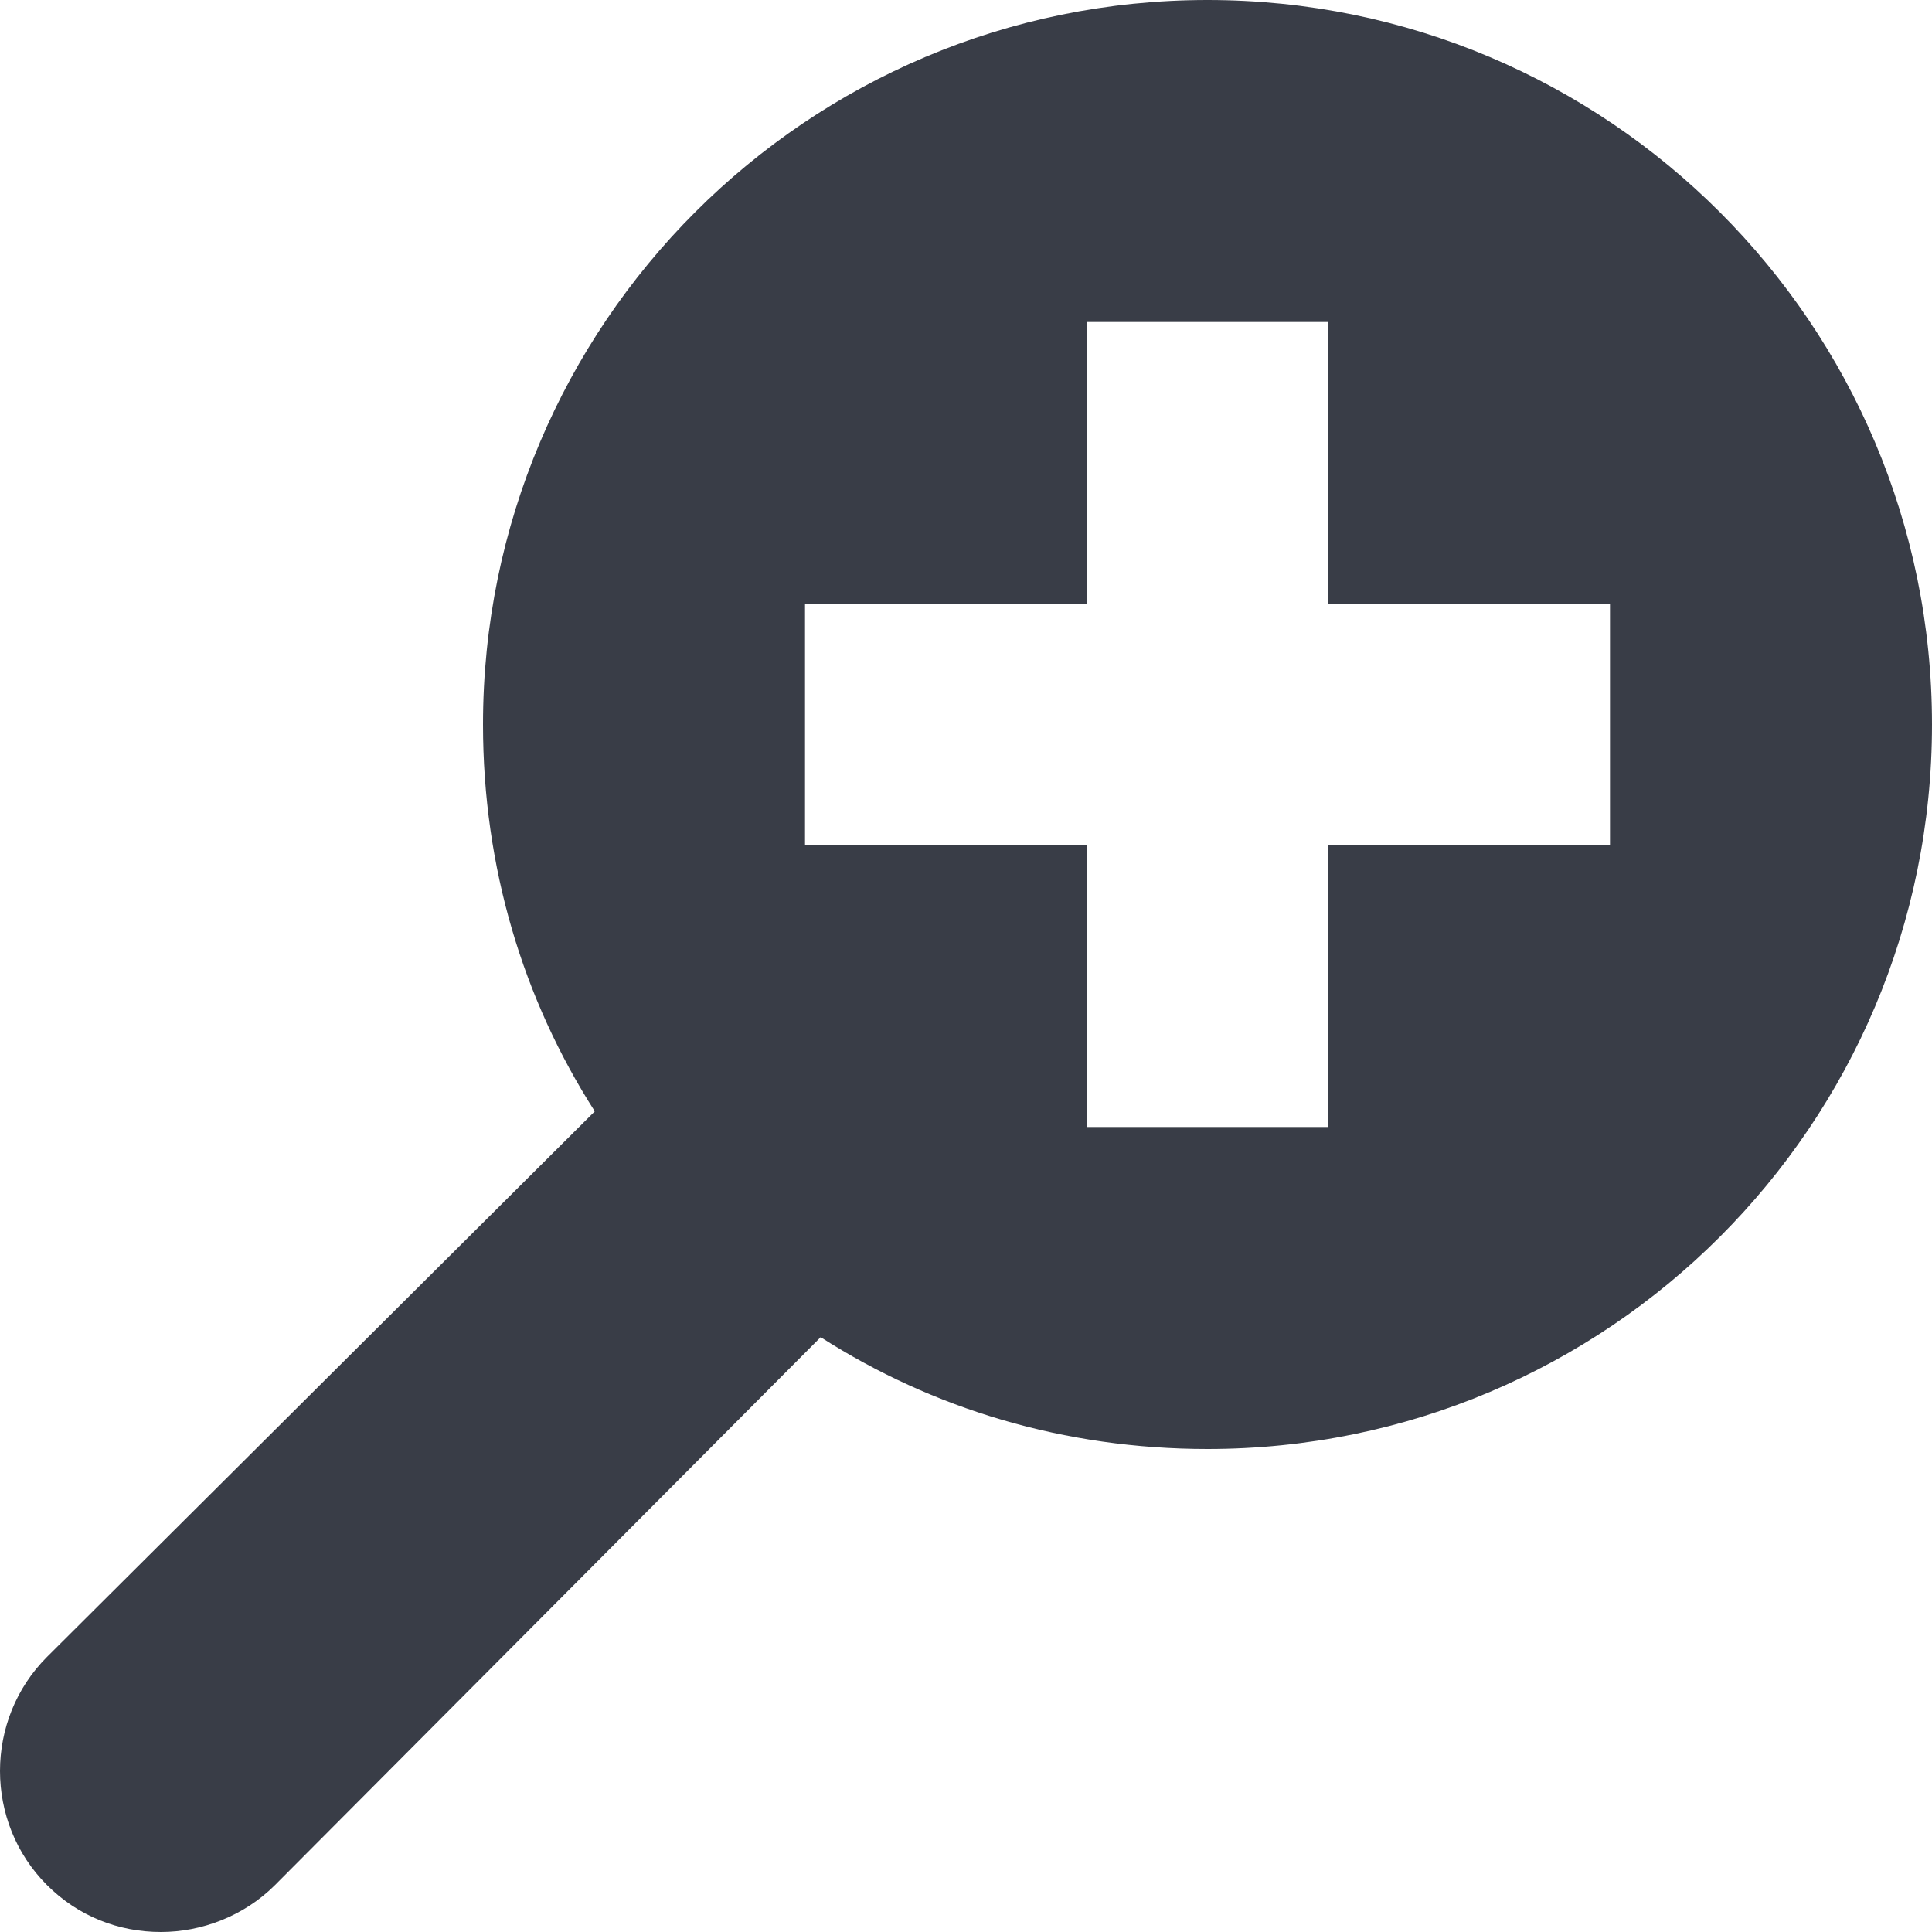 <?xml version="1.0" encoding="UTF-8" standalone="no"?>
<svg width="70px" height="70px" viewBox="0 0 70 70" version="1.1" xmlns="http://www.w3.org/2000/svg" xmlns:xlink="http://www.w3.org/1999/xlink" xmlns:sketch="http://www.bohemiancoding.com/sketch/ns">
    <!-- Generator: Sketch 3.2.2 (9983) - http://www.bohemiancoding.com/sketch -->
    <title>zoom</title>
    <desc>Created with Sketch.</desc>
    <defs></defs>
    <g id="Page-1" stroke="none" stroke-width="1" fill="none" fill-rule="evenodd" sketch:type="MSPage">
        <g id="Desktop" sketch:type="MSArtboardGroup" transform="translate(-1209, -731)" fill="#393D47">
            <path d="M1252.75,731 C1238.248,731 1226.5,742.748 1226.5,757.25 C1226.5,762.435 1227.958,767.215 1230.551,771.266 L1210.701,791.035 C1208.433,793.303 1208.433,797.03 1210.701,799.299 C1211.836,800.433 1213.294,801 1214.833,801 C1216.292,801 1217.831,800.433 1218.965,799.299 L1238.734,779.449 C1242.785,782.042 1247.565,783.5 1252.75,783.5 C1267.252,783.5 1279,771.752 1279,757.25 C1279,742.748 1267.252,731 1252.75,731 L1252.75,731 Z M1267.333,761.625 L1257.125,761.625 L1257.125,771.833 L1248.375,771.833 L1248.375,761.625 L1238.167,761.625 L1238.167,752.875 L1248.375,752.875 L1248.375,742.667 L1257.125,742.667 L1257.125,752.875 L1267.333,752.875 L1267.333,761.625 Z" id="zoom" sketch:type="MSShapeGroup"></path>
        </g>
    </g>
</svg>